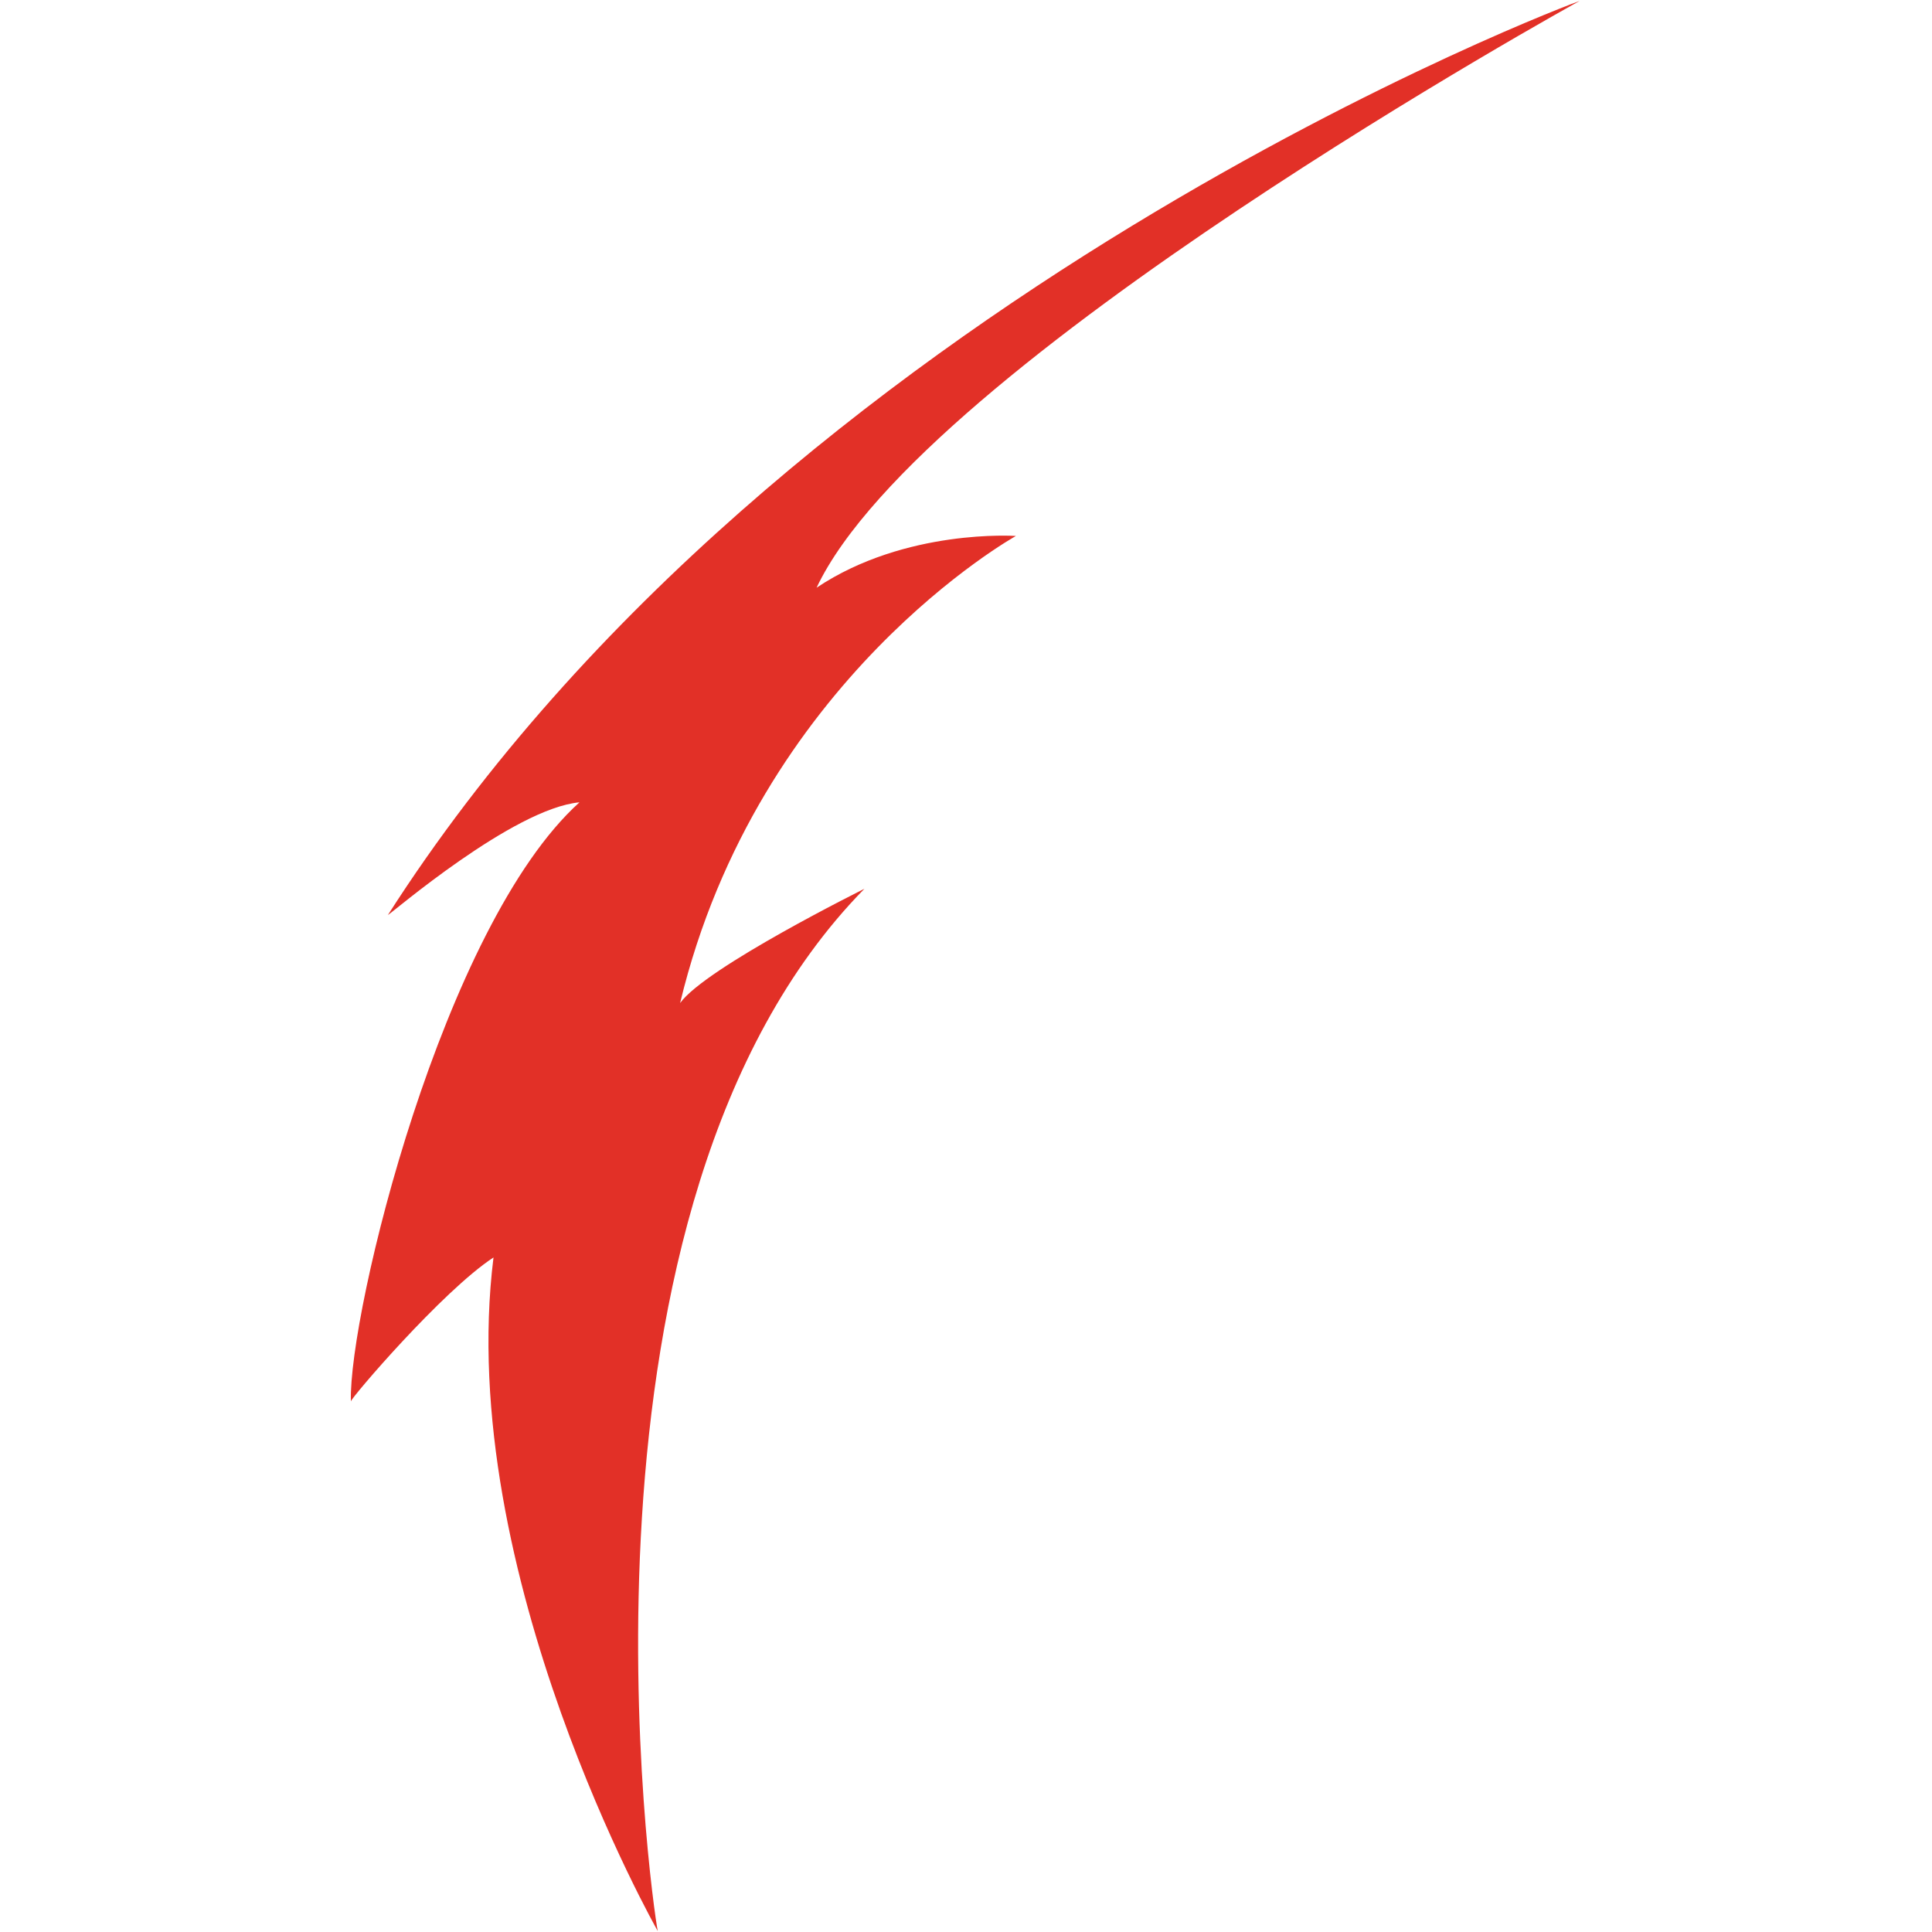 <svg xmlns="http://www.w3.org/2000/svg" xmlns:xlink="http://www.w3.org/1999/xlink" width="25" zoomAndPan="magnify" viewBox="0 0 375 375" height="25" preserveAspectRatio="xMidYMid meet" version="1.0"><defs><clipPath id="id1"><path d="M 68.102 0 L 306.602 0 L 306.602 375 L 68.102 375 Z M 68.102 0 " clip-rule="nonzero"/></clipPath></defs><g clip-path="url(#id1)"><path fill="#e23027" d="M 158.5 114.07 C 175.789 102.531 197.191 104.031 197.191 104.031 C 197.191 104.031 147.125 131.828 132.008 194.691 C 136.949 187.801 167.781 172.516 167.781 172.516 C 107.312 234.105 126.473 368.824 127.668 374.816 C 127.668 374.816 88.156 305.285 95.789 244.07 C 85.836 250.59 67.949 271.566 68.102 272.02 C 67.652 254.633 85.984 179.633 112.477 155.73 C 99.605 156.93 75.957 177.309 75.285 177.609 C 151.992 57.652 306.301 0.184 306.602 0.184 C 306.602 0.184 179.082 70.465 158.5 114.07 Z M 158.5 114.07 " fill-opacity="1" fill-rule="nonzero"/></g></svg>